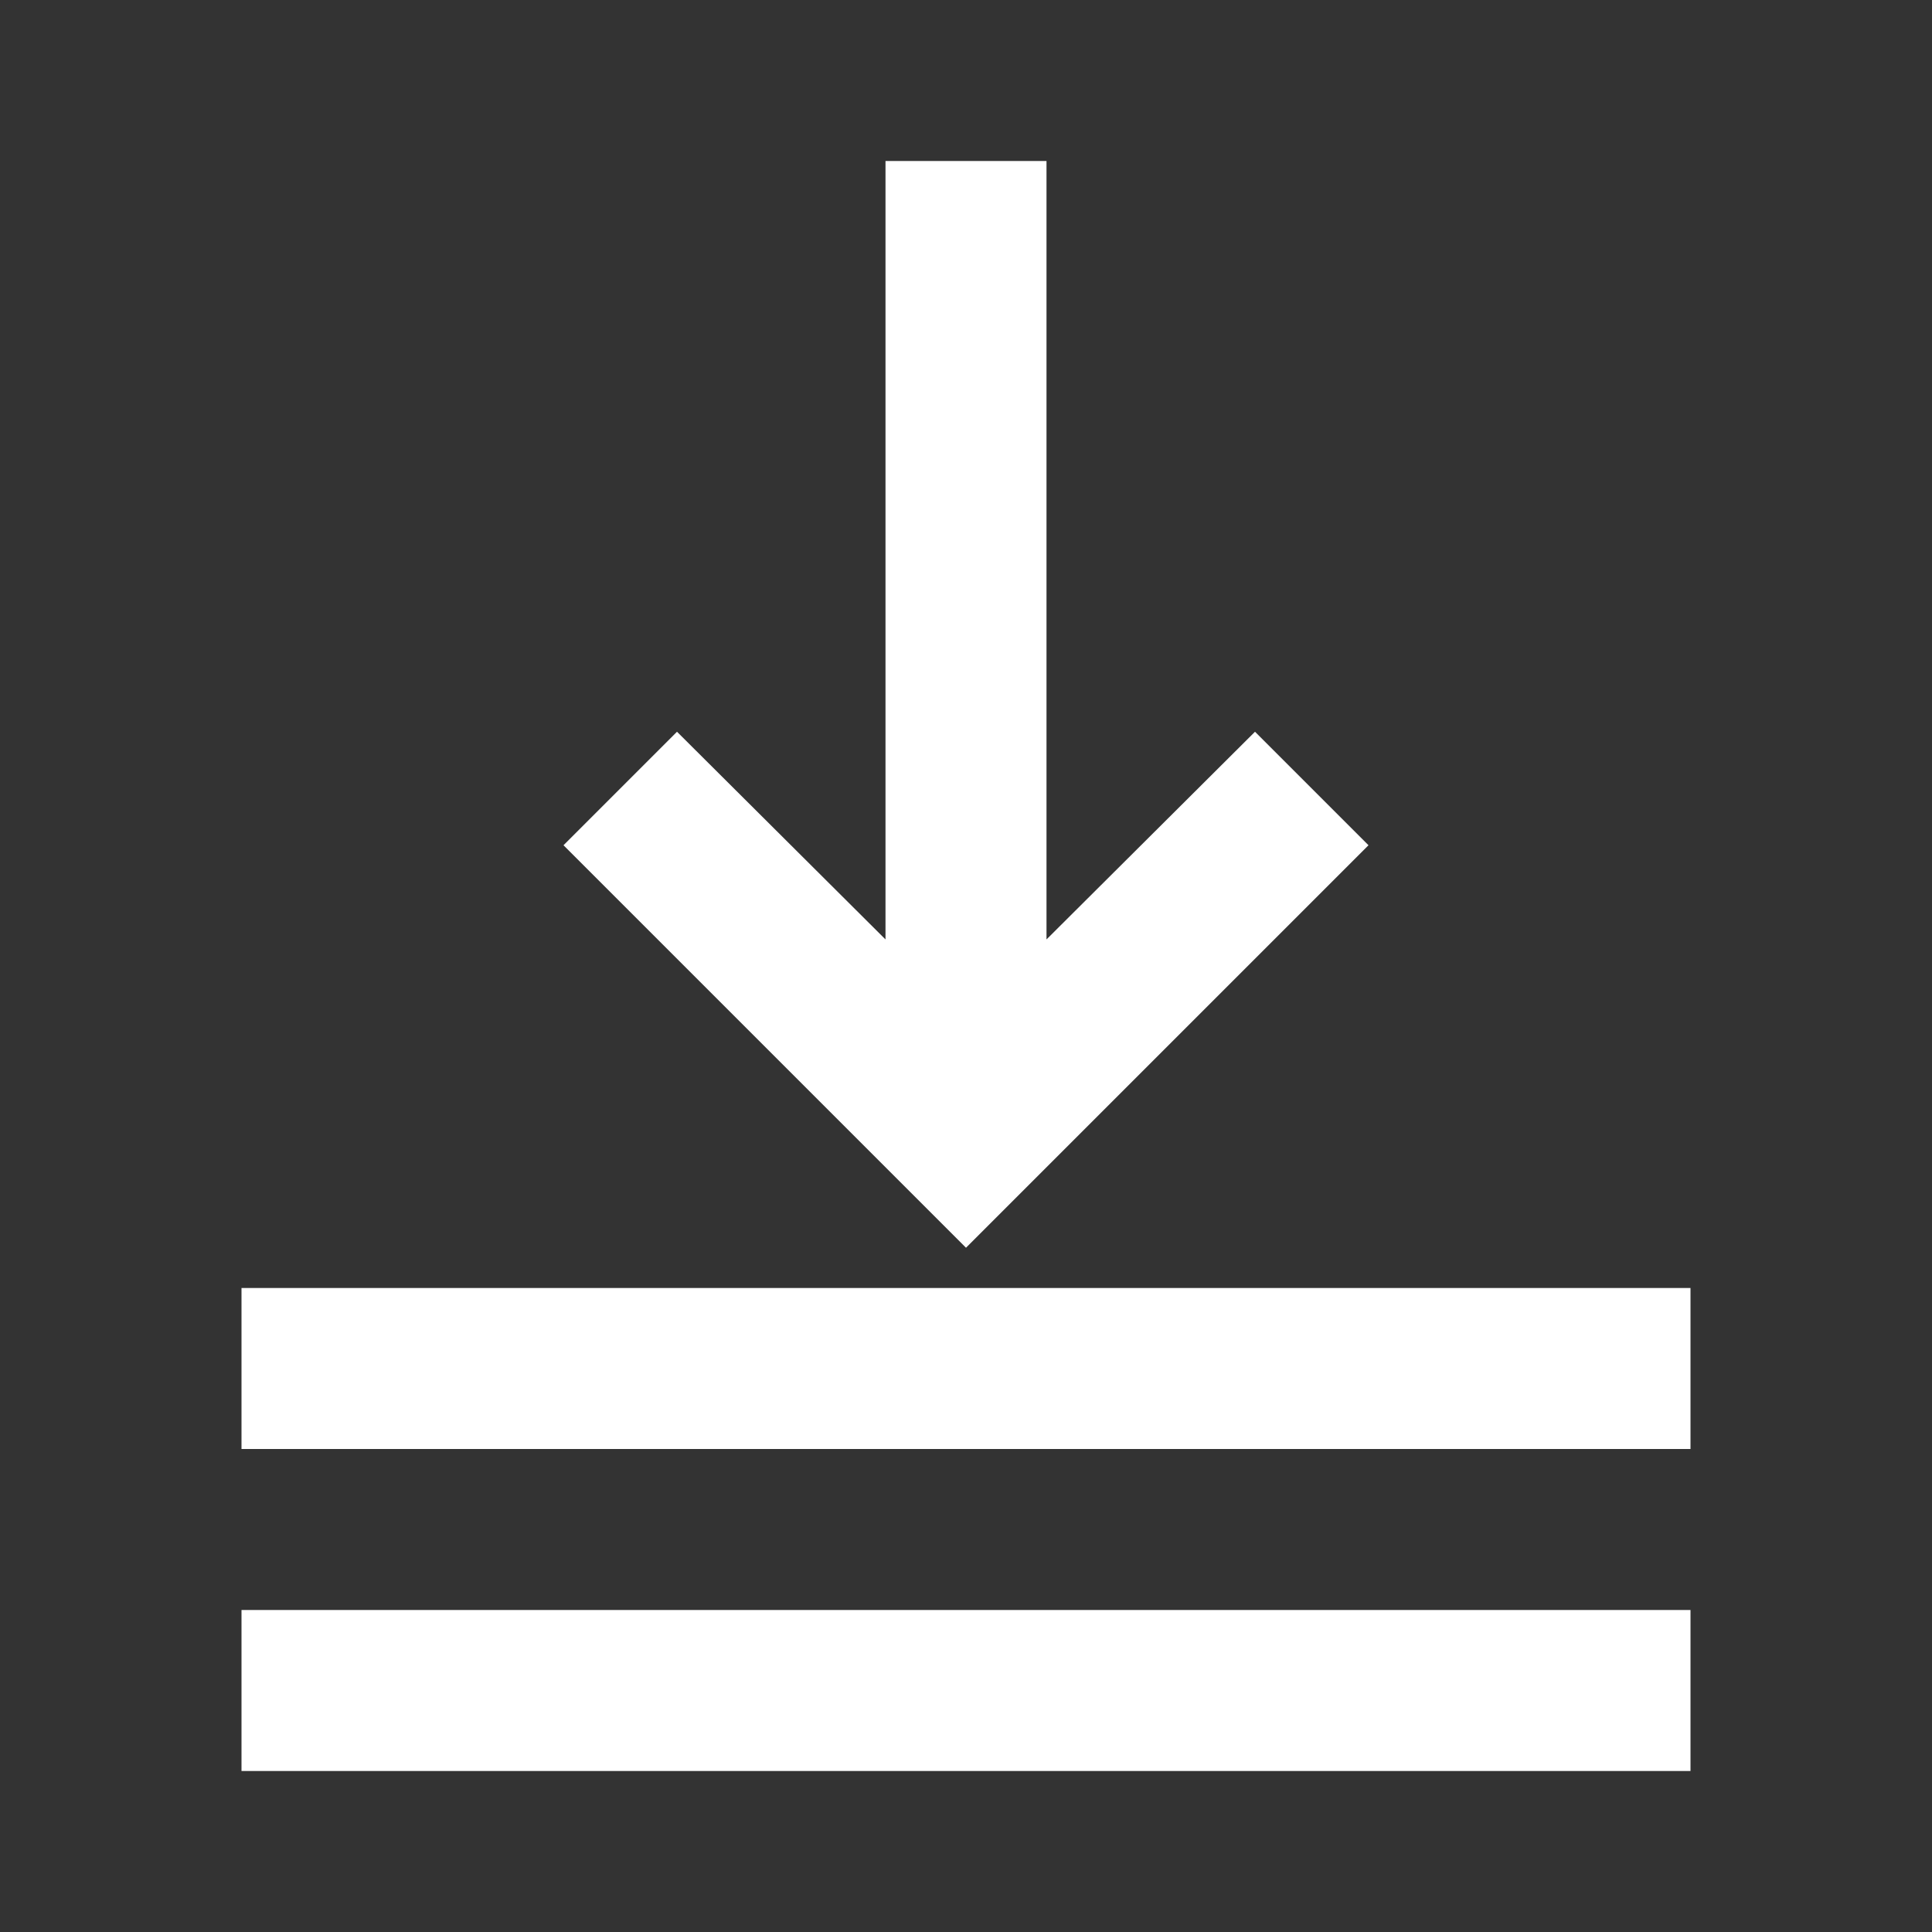 <?xml version="1.0" encoding="UTF-8" standalone="no"?>
<!DOCTYPE svg PUBLIC "-//W3C//DTD SVG 1.1//EN" "http://www.w3.org/Graphics/SVG/1.1/DTD/svg11.dtd">
<svg width="100%" height="100%" viewBox="0 0 24 24" version="1.1" xmlns="http://www.w3.org/2000/svg" xmlns:xlink="http://www.w3.org/1999/xlink" xml:space="preserve" xmlns:serif="http://www.serif.com/" style="fill-rule:evenodd;clip-rule:evenodd;stroke-linejoin:round;stroke-miterlimit:1.414;">
    <rect x="0" y="0" width="24" height="24" fill="#333333" stroke="none"/>
    <path d="M21,20L21,22L3,22L3,20L21,20ZM21,16L21,18L3,18L3,16L21,16ZM13,11.67L15.59,9.09L17,10.5L12,15.5L7,10.5L8.41,9.09L11,11.67L11,2L13,2L13,11.67Z" style="fill:white;"/>
</svg>
